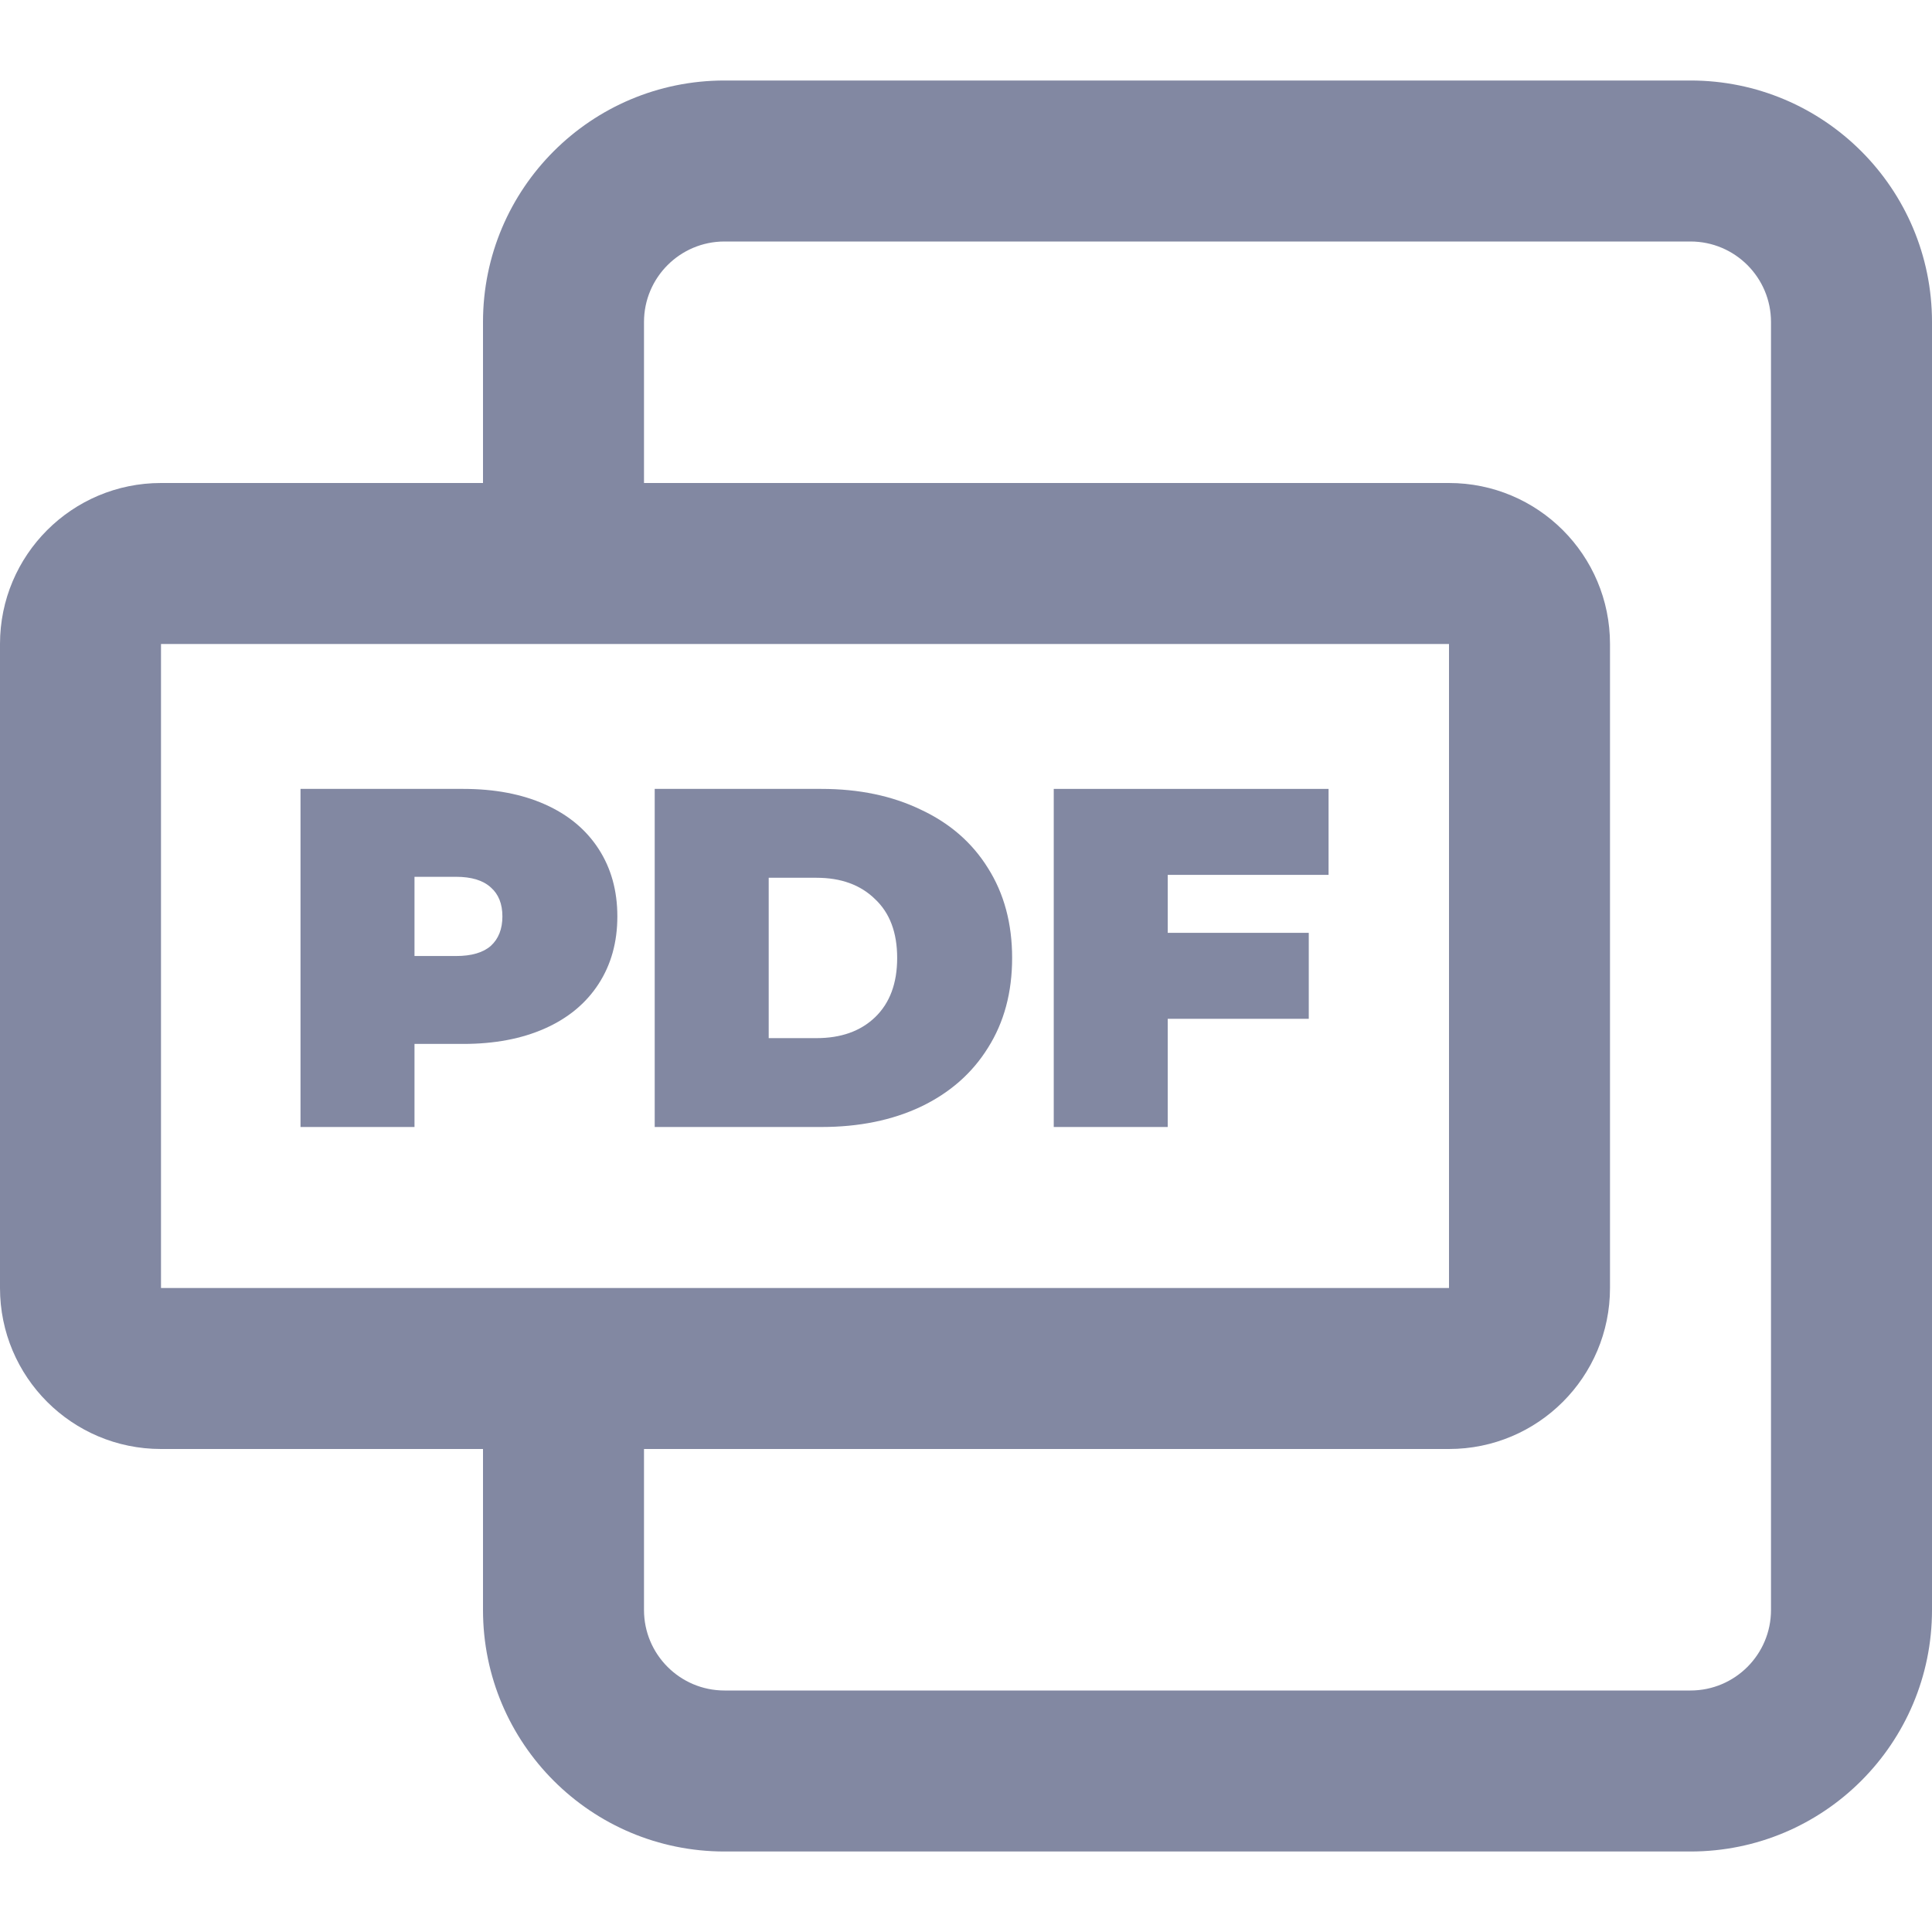 <svg width="24" height="24" viewBox="0 0 24 24" fill="none" xmlns="http://www.w3.org/2000/svg">
<path fill-rule="evenodd" clip-rule="evenodd" d="M5.755 9.8C6.143 9.8 6.481 9.864 6.769 9.992C7.057 10.12 7.279 10.304 7.435 10.544C7.591 10.784 7.669 11.064 7.669 11.384C7.669 11.704 7.591 11.984 7.435 12.224C7.279 12.464 7.057 12.648 6.769 12.776C6.481 12.904 6.143 12.968 5.755 12.968H5.149V14H3.733V9.8H5.755ZM5.665 11.876C5.857 11.876 6.001 11.834 6.097 11.75C6.193 11.662 6.241 11.54 6.241 11.384C6.241 11.228 6.193 11.108 6.097 11.024C6.001 10.936 5.857 10.892 5.665 10.892H5.149V11.876H5.665Z" fill="#8288A2"/>
<path fill-rule="evenodd" clip-rule="evenodd" d="M8.133 9.8H10.203C10.671 9.8 11.083 9.886 11.439 10.058C11.799 10.226 12.077 10.468 12.273 10.784C12.473 11.1 12.573 11.472 12.573 11.9C12.573 12.328 12.473 12.7 12.273 13.016C12.077 13.332 11.799 13.576 11.439 13.748C11.083 13.916 10.671 14 10.203 14H8.133V9.8ZM10.143 12.896C10.447 12.896 10.689 12.81 10.869 12.638C11.053 12.462 11.145 12.216 11.145 11.9C11.145 11.584 11.053 11.34 10.869 11.168C10.689 10.992 10.447 10.904 10.143 10.904H9.549V12.896H10.143Z" fill="#8288A2"/>
<path d="M14.506 11.588V10.868H16.504V9.8H13.09V14H14.506V12.656H16.258V11.588H14.506Z" fill="#8288A2"/>
<path fill-rule="evenodd" clip-rule="evenodd" d="M2 18H6V20C6 21.657 7.343 23 9 23H21C22.657 23 24 21.657 24 20V4C24 2.343 22.657 1 21 1H9C7.343 1 6 2.343 6 4V6H2C0.895 6 0 6.895 0 8V16C0 17.105 0.895 18 2 18ZM9 3H21C21.552 3 22 3.448 22 4V20C22 20.552 21.552 21 21 21H9C8.448 21 8 20.552 8 20V18H18C19.105 18 20 17.105 20 16V8C20 6.895 19.105 6 18 6H8V4C8 3.448 8.448 3 9 3ZM18 8H2V16H18V8Z" fill="#8288A2"/>
</svg>
